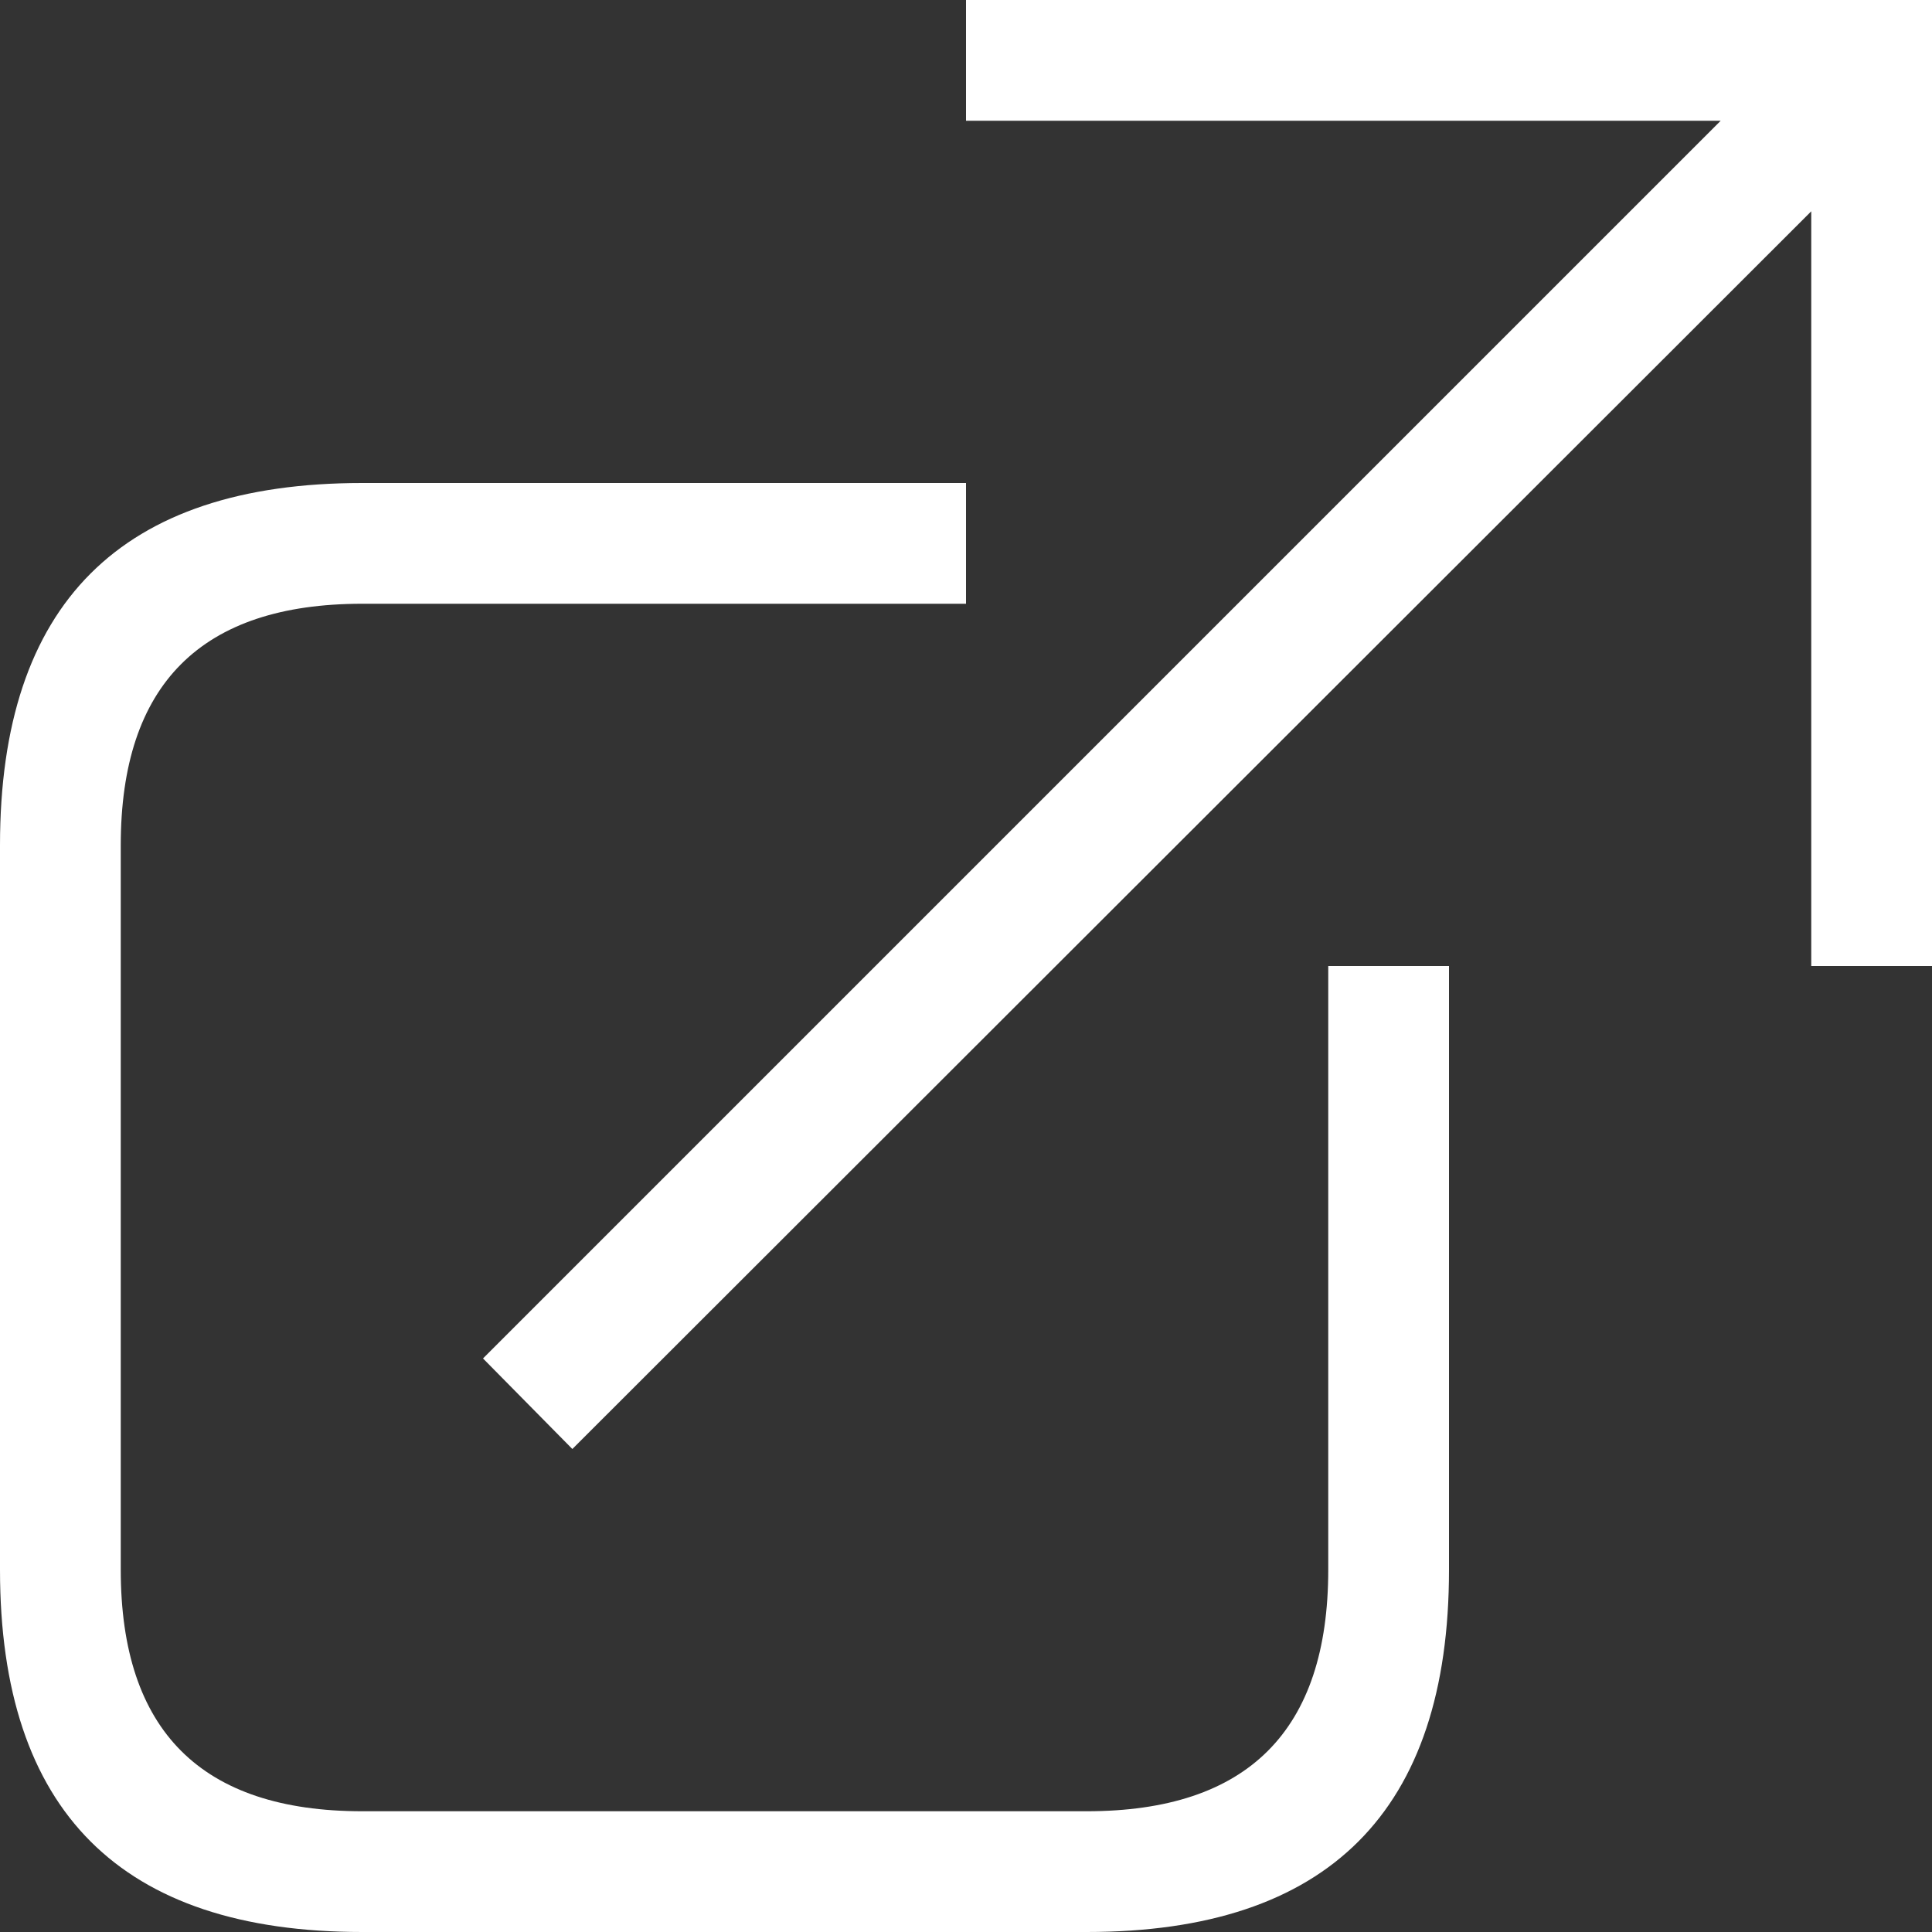 <svg viewBox="0 0 16 16" width="16" height="16" xmlns="http://www.w3.org/2000/svg" fill="#fff" fill-opacity="1">
  <rect x="0" y="0" width="16" height="16" fill="#333333" stroke="none"/>
  <path d="M 3 4 L 8 4 L 8 5 L 3 5 Q 1 5 1 7 L 1 13 Q 1 15 3 15 L 9 15 Q 11 15 11 13 L 11 8 L 12 8 L 12 13 Q 12 16 9 16 L 3 16 Q 0 16 0 13 L 0 7 Q 0 4 3 4 M 8 0 L 16 0 L 16 8 L 15 8 L 15 1.75 L 4.74 12 L 4 11.25 L 14.25 1 L 8 1 L 8 0"></path>
</svg>
